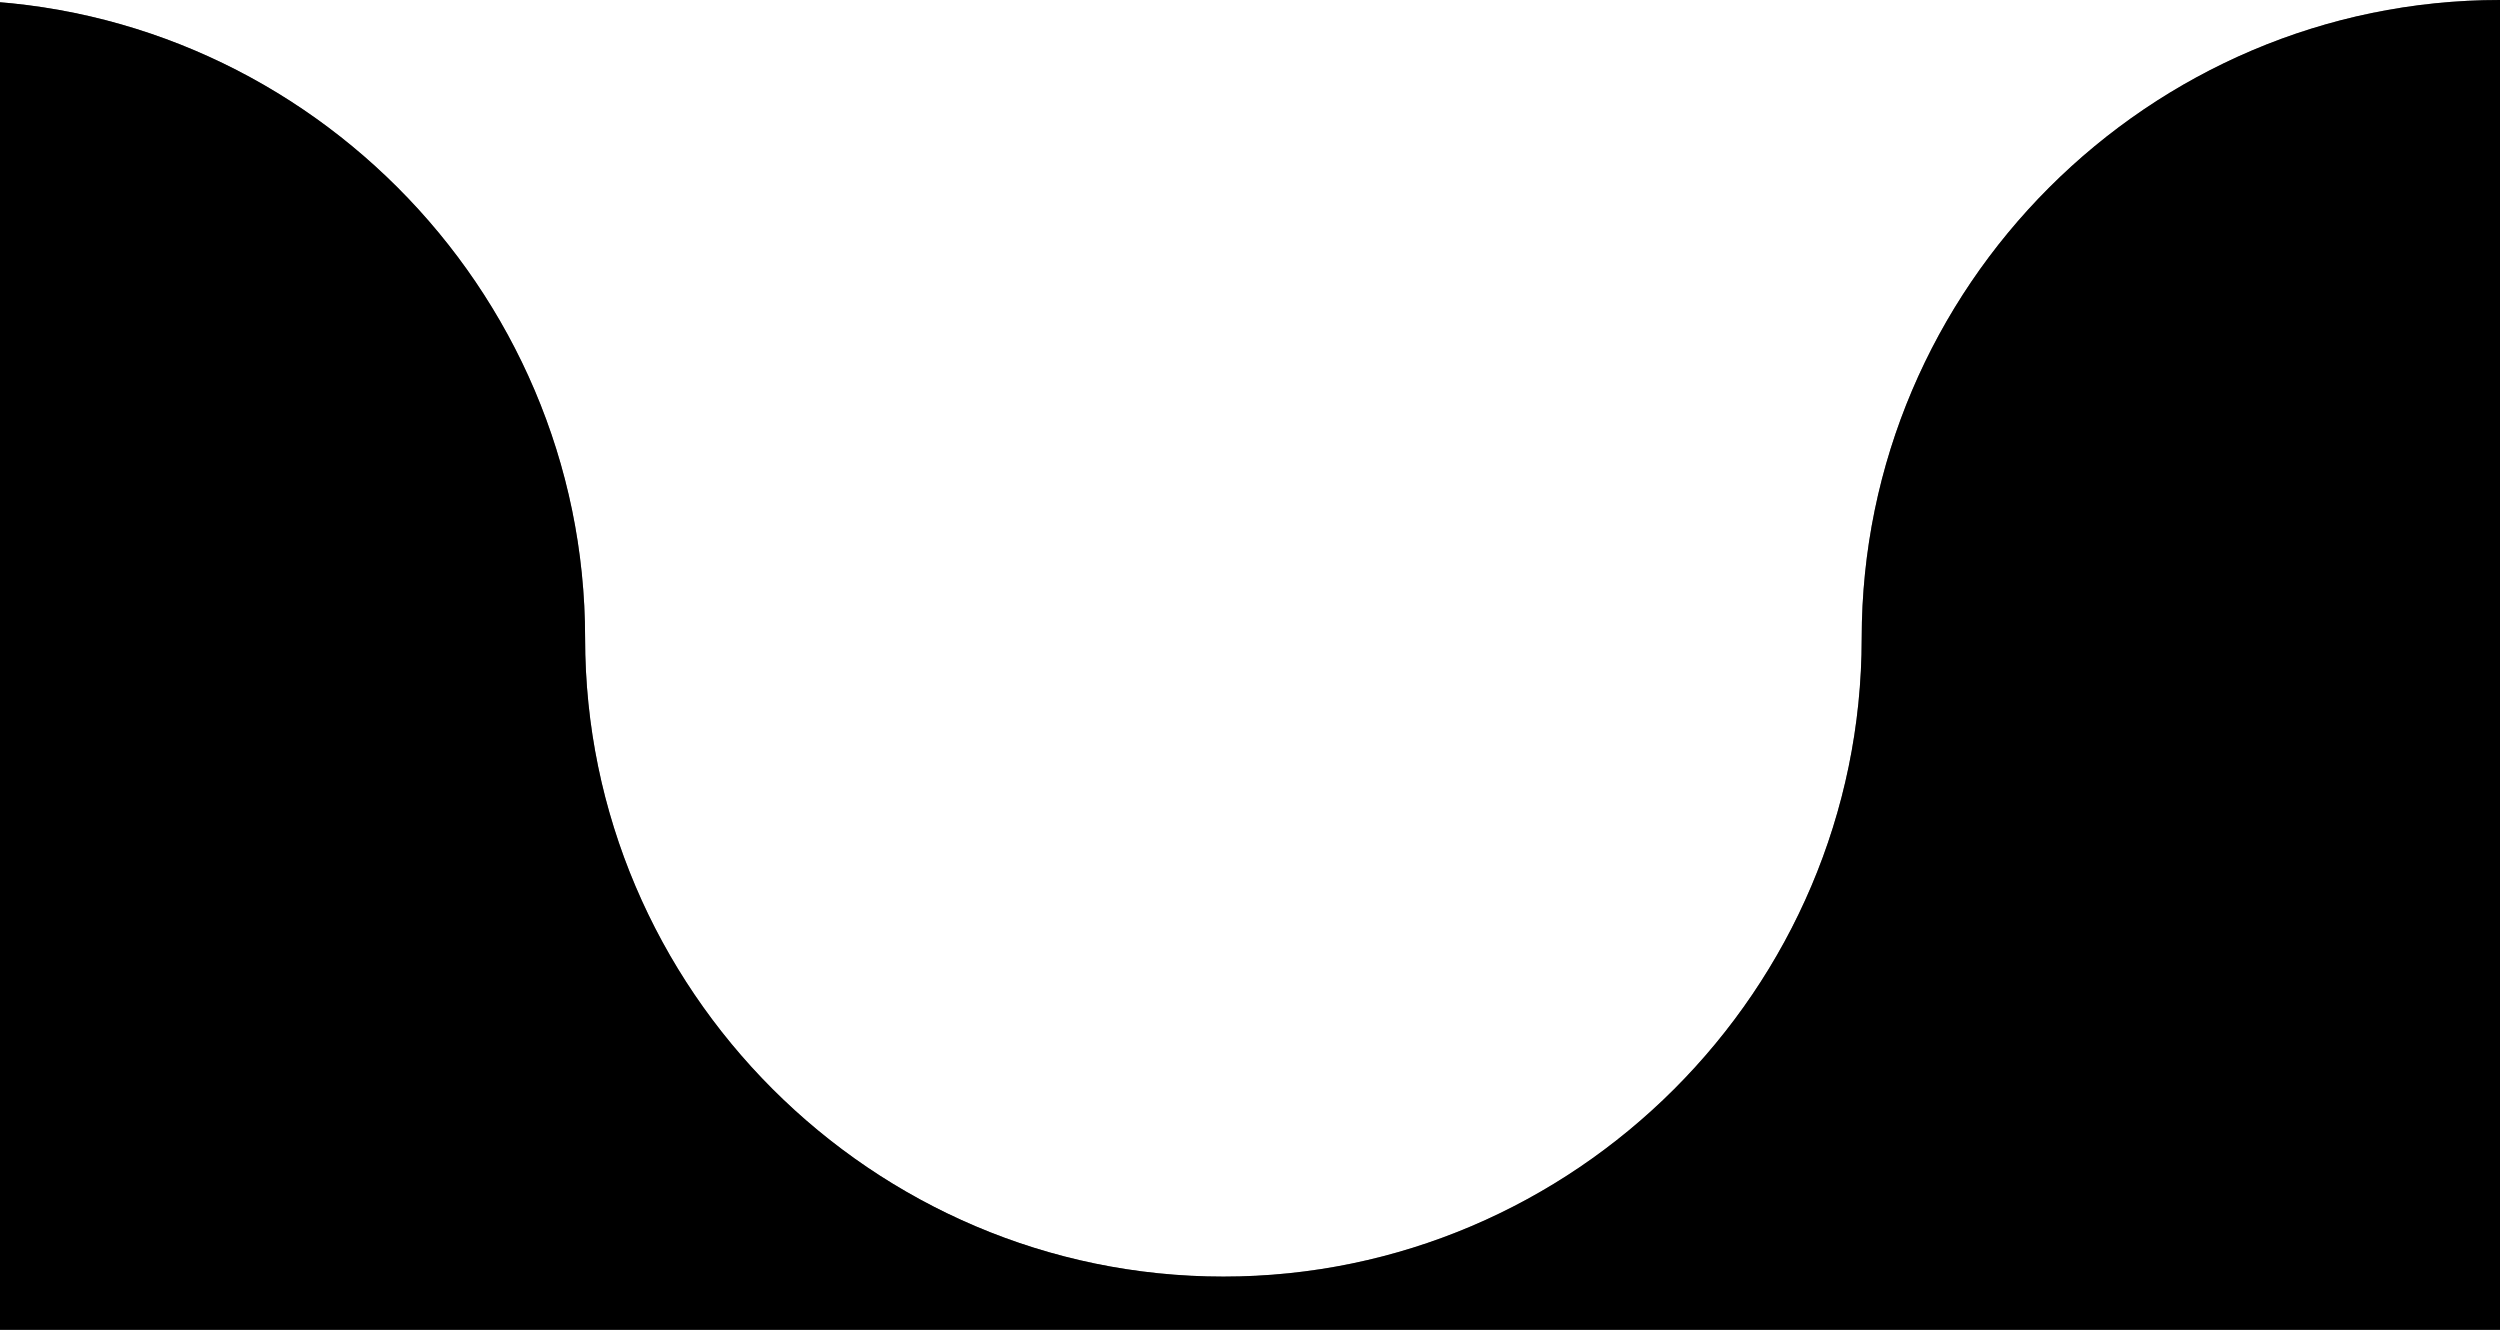 <svg version="1.1" xmlns="http://www.w3.org/2000/svg" viewBox="1 0 47 25">
<rect x="1" y="0" width="47" height="25" fill="#808080" stroke="none"/>
<path fill="#fff" d="M12,12c0,6.6,5.4,12,12,12s12-5.4,12-12c0-6.6,5.4-12,12-12L0,0C6.6,0,12,5.4,12,12z"/>
<path d="M48,0c-6.6,0-12,5.4-12,12c0,6.6-5.4,12-12,12s-12-5.4-12-12C12,5.4,6.6,0,0,0v25.2h48h1V0.1C48.7,0,48.3,0,48,0z"/>
</svg>
